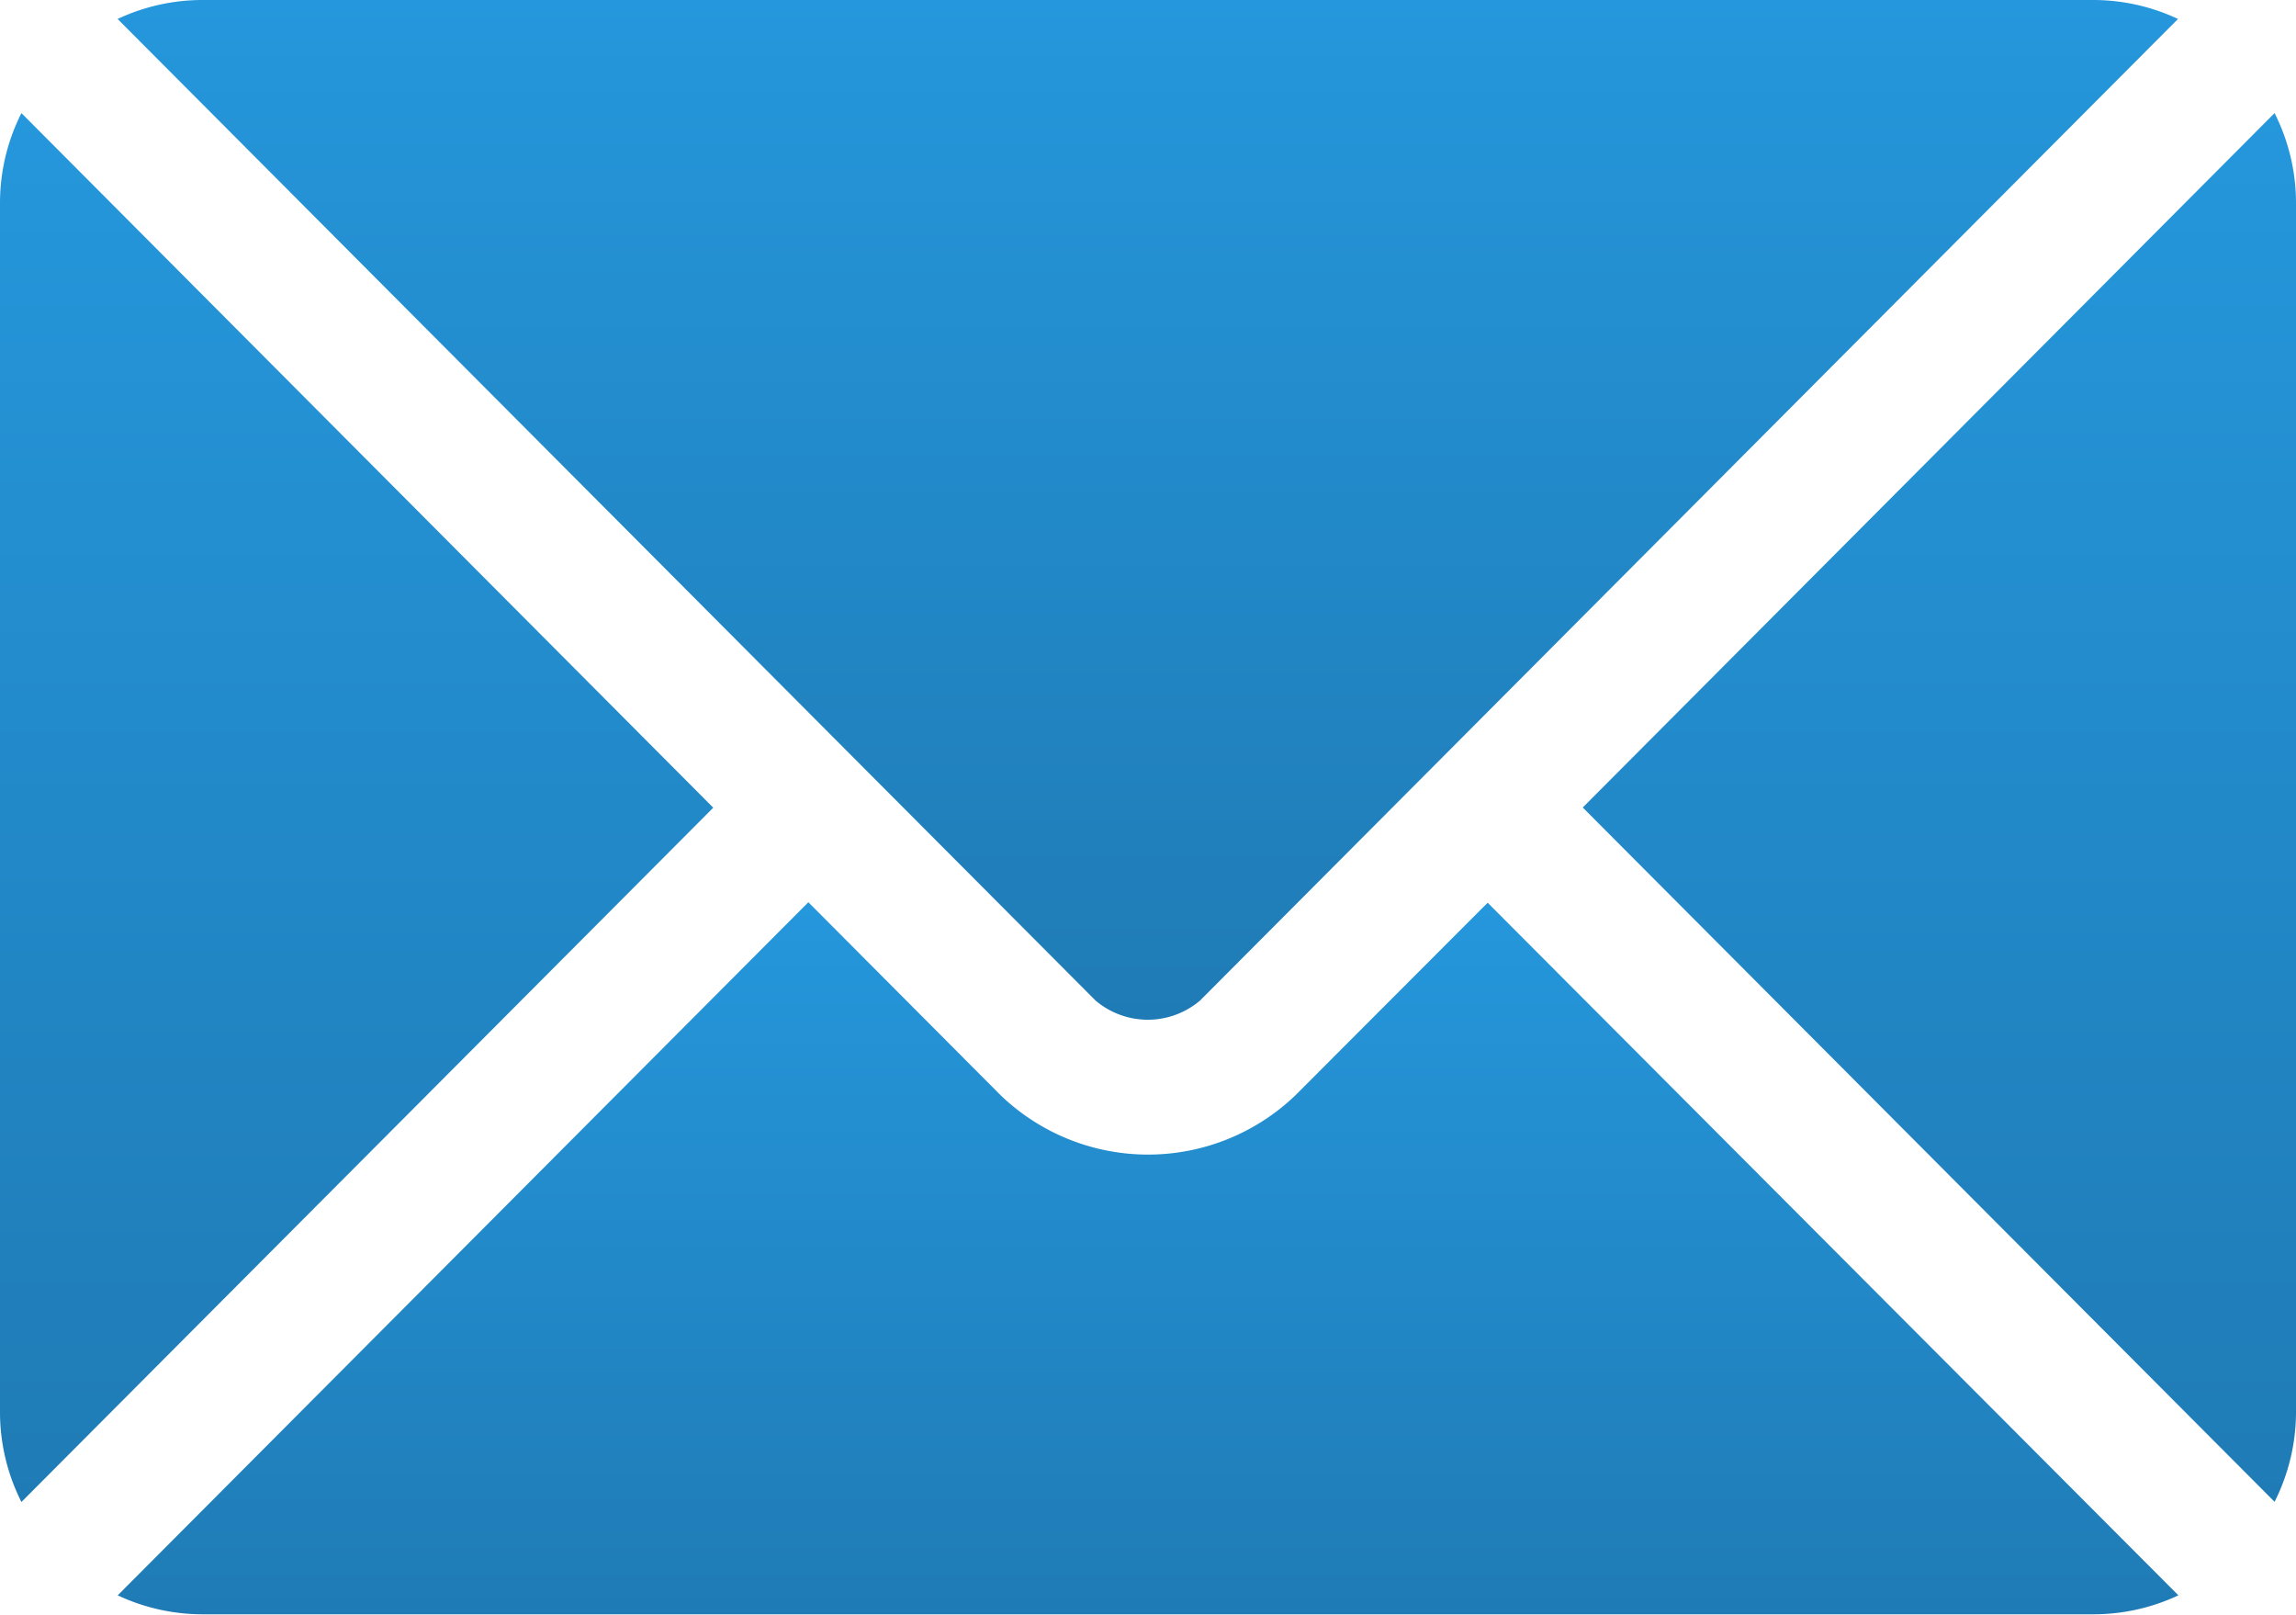 <svg xmlns="http://www.w3.org/2000/svg" xmlns:xlink="http://www.w3.org/1999/xlink" width="23.251" height="16.349" viewBox="0 0 23.251 16.349">
  <defs>
    <linearGradient id="linear-gradient" x1="0.5" x2="0.5" y2="1" gradientUnits="objectBoundingBox">
      <stop offset="0" stop-color="#2597dc"/>
      <stop offset="1" stop-color="#1f7bb5"/>
    </linearGradient>
  </defs>
  <g id="meesage3" transform="translate(0 -76)">
    <g id="Group_47405" data-name="Group 47405" transform="translate(1.191 85.139)">
      <g id="Group_47404" data-name="Group 47404">
        <path id="Path_9742" data-name="Path 9742" d="M40.1,277.251,38.154,279.2a2.155,2.155,0,0,1-2.986,0l-1.947-1.954-6.994,7.017a2.024,2.024,0,0,0,.853.192H46.243a2.022,2.022,0,0,0,.852-.192Z" transform="translate(-26.226 -277.251)" fill="url(#linear-gradient)"/>
      </g>
    </g>
    <g id="Group_47407" data-name="Group 47407" transform="translate(1.191 76)">
      <g id="Group_47406" data-name="Group 47406" transform="translate(0 0)">
        <path id="Path_9743" data-name="Path 9743" d="M46.245,76H27.08a2.023,2.023,0,0,0-.852.192l7.474,7.5h0l2.43,2.438a.818.818,0,0,0,1.057,0l2.43-2.438v0h0l7.474-7.5A2.022,2.022,0,0,0,46.245,76Z" transform="translate(-26.228 -76)" fill="url(#linear-gradient)"/>
      </g>
    </g>
    <g id="Group_47409" data-name="Group 47409" transform="translate(0 77.145)">
      <g id="Group_47408" data-name="Group 47408">
        <path id="Path_9744" data-name="Path 9744" d="M.217,101.212a2.018,2.018,0,0,0-.217.9v12.261a2.018,2.018,0,0,0,.217.9l7.006-7.029Z" transform="translate(0 -101.212)" fill="url(#linear-gradient)"/>
      </g>
    </g>
    <g id="Group_47411" data-name="Group 47411" transform="translate(16.028 77.145)">
      <g id="Group_47410" data-name="Group 47410" transform="translate(0 0)">
        <path id="Path_9745" data-name="Path 9745" d="M359.939,101.21l-7.006,7.03,7.006,7.029a2.018,2.018,0,0,0,.217-.9V102.109A2.018,2.018,0,0,0,359.939,101.21Z" transform="translate(-352.933 -101.21)" fill="url(#linear-gradient)"/>
      </g>
    </g>
  </g>
</svg>
